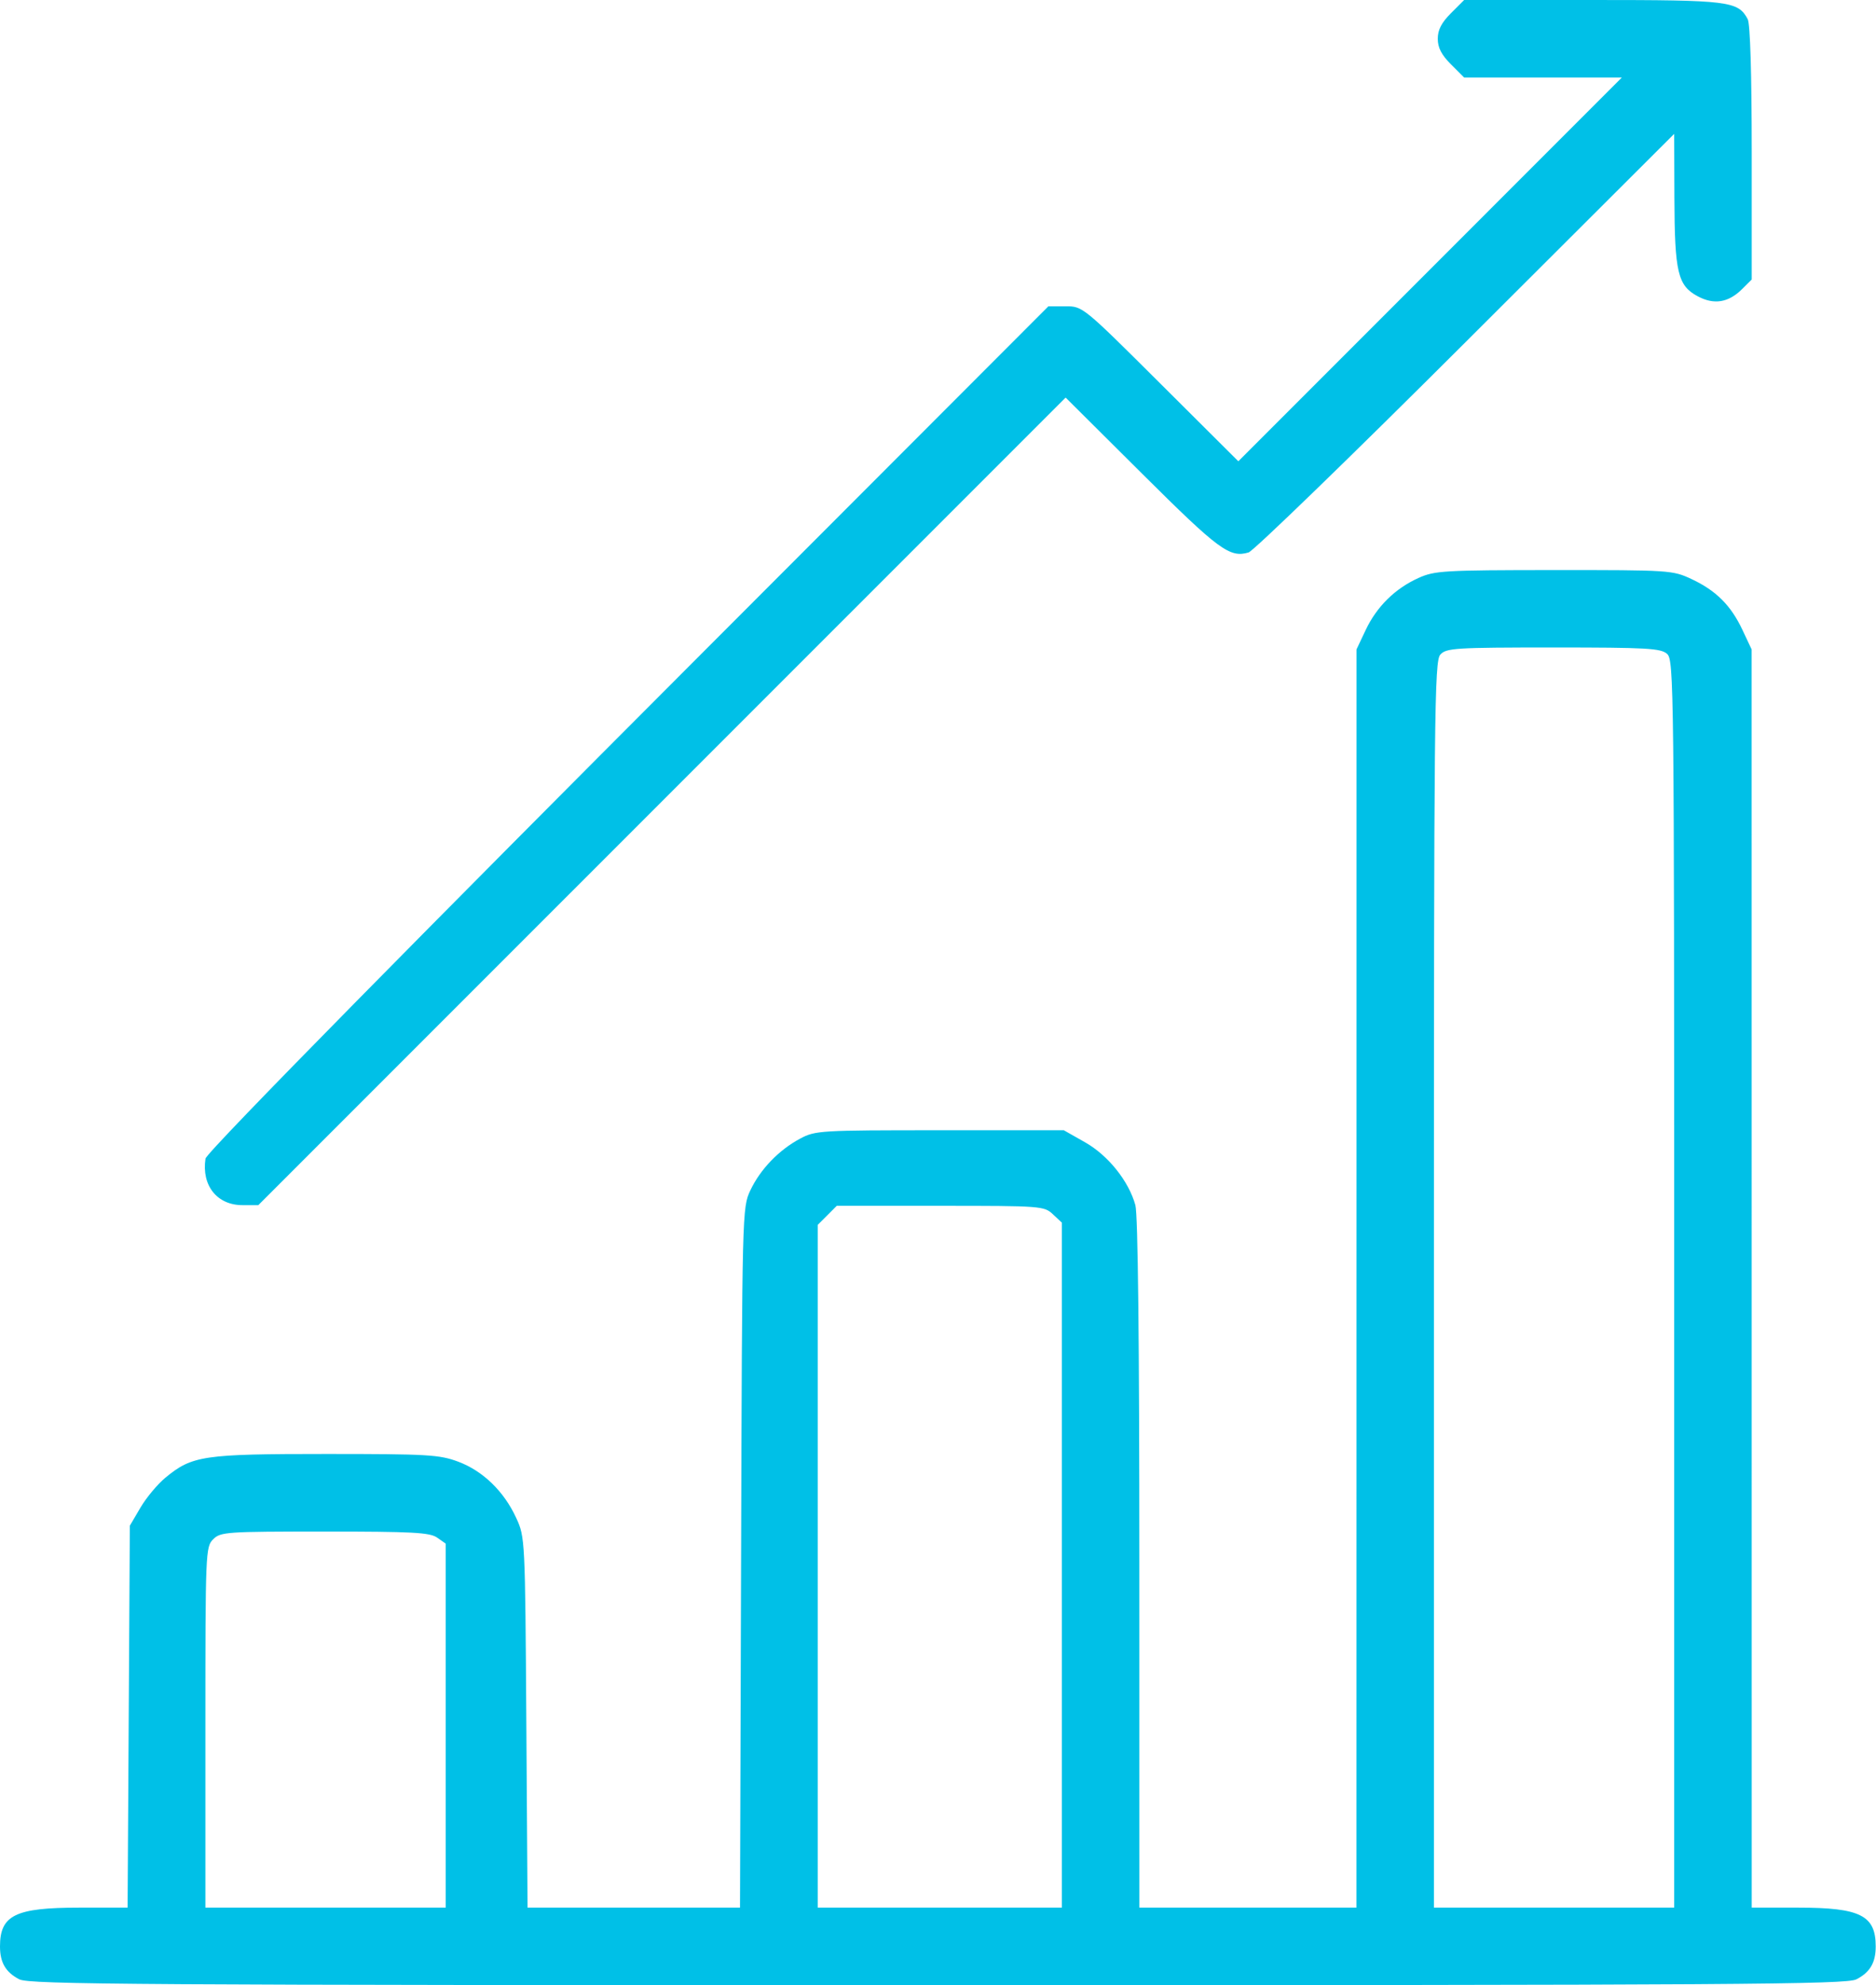 <svg width="52" height="55" viewBox="0 0 52 55" fill="none" xmlns="http://www.w3.org/2000/svg">
<path fill-rule="evenodd" clip-rule="evenodd" d="M40.219 0.365C39.956 0.628 39.853 0.827 39.853 1.074C39.853 1.322 39.956 1.52 40.219 1.783L40.584 2.148H42.77H44.955L39.64 7.464L34.325 12.78L32.169 10.633C30.016 8.489 30.012 8.486 29.536 8.486H29.06L19.161 18.396C12.294 25.271 5.725 31.913 5.696 32.1C5.583 32.843 6.016 33.389 6.72 33.389H7.16L20.112 20.439L29.538 11.015L31.661 13.127C33.783 15.238 34.087 15.462 34.609 15.306C34.746 15.265 37.457 12.639 40.632 9.47L46.406 3.709L46.412 5.48C46.419 7.548 46.505 7.912 47.057 8.208C47.513 8.452 47.913 8.386 48.295 8.003L48.555 7.744V4.241C48.555 2.044 48.513 0.661 48.444 0.531C48.176 0.03 47.932 0 44.145 0H40.584L40.219 0.365ZM39.316 16.014C38.667 16.308 38.162 16.806 37.854 17.456L37.6 17.993L37.599 35.422L37.598 52.852H34.59H31.582L31.581 43.318C31.581 37.153 31.542 33.644 31.471 33.389C31.286 32.721 30.716 32.01 30.075 31.647L29.487 31.314H26.05C22.728 31.314 22.598 31.321 22.177 31.547C21.588 31.862 21.075 32.395 20.799 32.978C20.573 33.459 20.571 33.527 20.542 43.157L20.512 52.852H17.567H14.623L14.589 47.722C14.556 42.632 14.554 42.589 14.309 42.056C13.97 41.318 13.387 40.754 12.703 40.497C12.18 40.302 11.864 40.283 9.039 40.283C5.63 40.283 5.327 40.328 4.586 40.939C4.368 41.119 4.056 41.492 3.894 41.768L3.599 42.27L3.568 47.561L3.537 52.852H2.193C0.425 52.852 0 53.06 0 53.926C0 54.375 0.157 54.642 0.535 54.838C0.812 54.981 3.776 55 25.996 55C48.216 55 51.18 54.981 51.457 54.838C51.836 54.642 51.992 54.375 51.992 53.926C51.992 53.067 51.563 52.852 49.849 52.852H48.555L48.554 35.422L48.553 17.993L48.3 17.456C47.981 16.776 47.57 16.364 46.89 16.045C46.363 15.798 46.291 15.793 43.076 15.794C40.013 15.796 39.768 15.81 39.316 16.014ZM46.21 18.117C46.398 18.288 46.406 18.971 46.406 35.573V52.852H43.076H39.746V35.592C39.746 19.683 39.76 18.317 39.924 18.136C40.088 17.955 40.33 17.939 43.057 17.939C45.657 17.939 46.037 17.961 46.21 18.117ZM29.185 33.642L29.434 33.875V43.363V52.852H26.05H22.666V43.394V33.935L22.93 33.672L23.193 33.408H26.065C28.865 33.408 28.942 33.414 29.185 33.642ZM12.115 42.599L12.354 42.766V47.809V52.852H9.023H5.693V47.856C5.693 43.005 5.699 42.855 5.908 42.647C6.112 42.442 6.266 42.432 8.999 42.432C11.429 42.432 11.913 42.458 12.115 42.599Z" fill="#00C0E7"/>
</svg>
